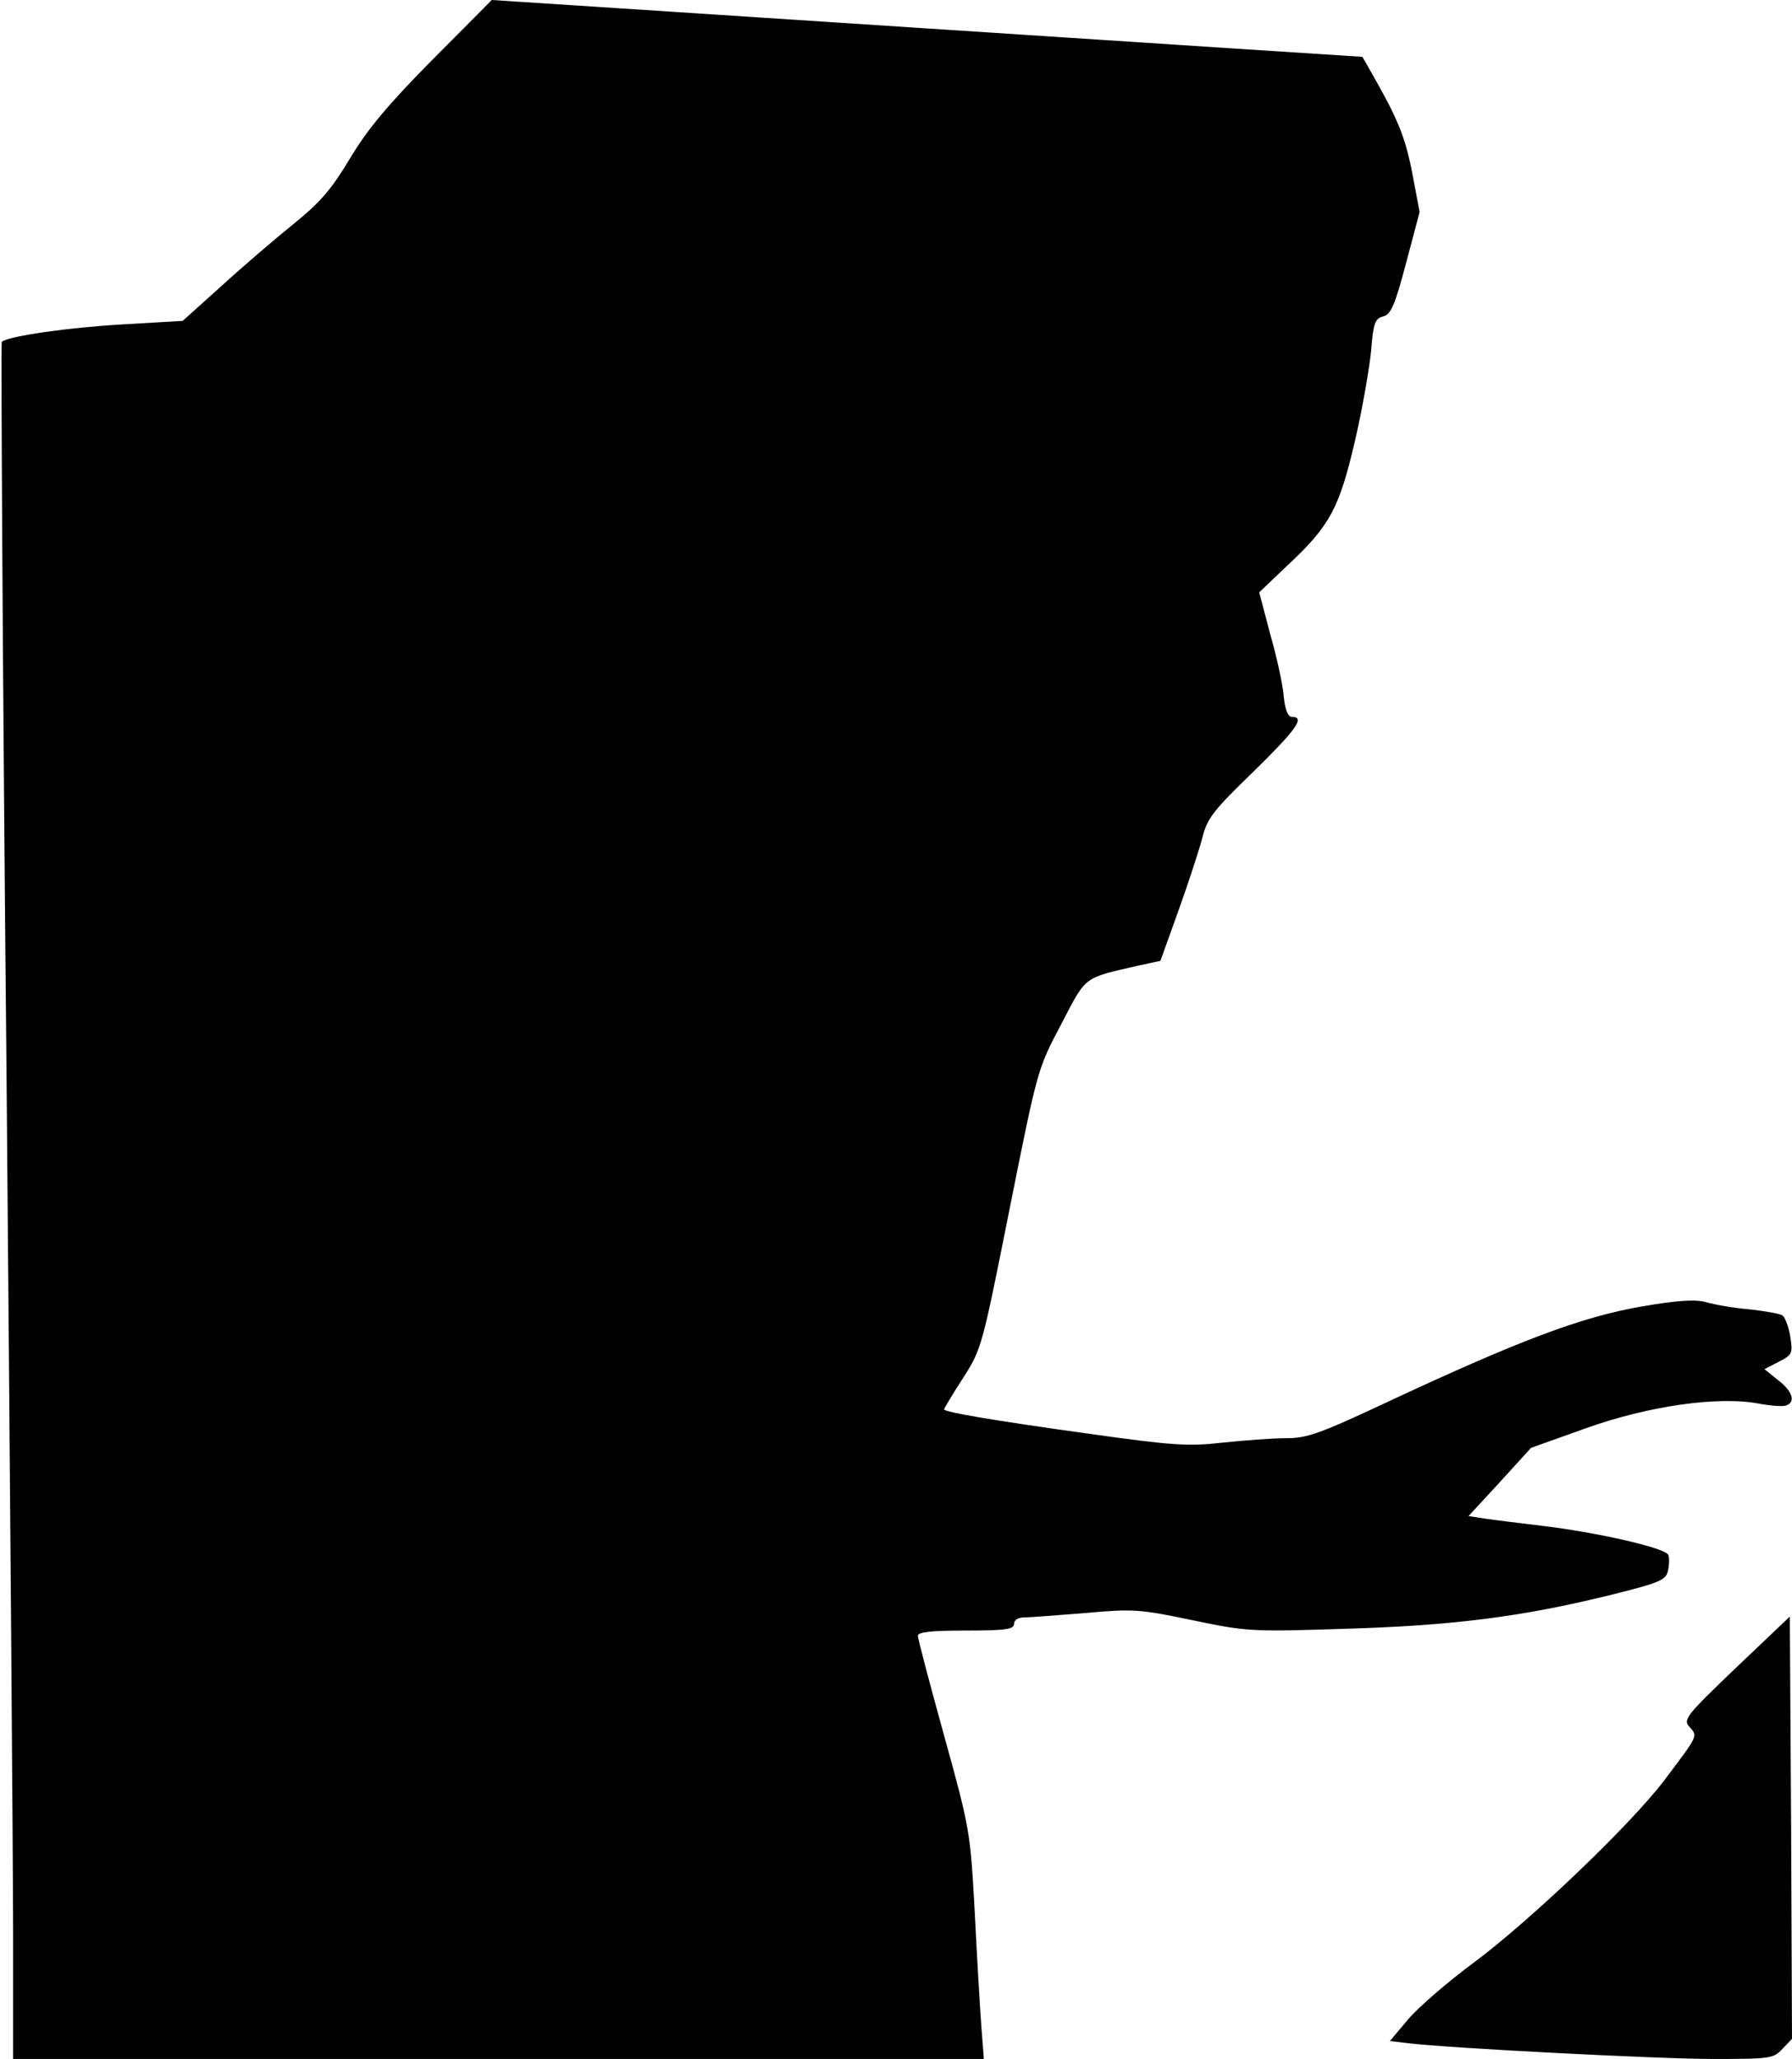 <?xml version="1.0" standalone="no"?>
<!DOCTYPE svg PUBLIC "-//W3C//DTD SVG 20010904//EN"
 "http://www.w3.org/TR/2001/REC-SVG-20010904/DTD/svg10.dtd">
<svg version="1.0" xmlns="http://www.w3.org/2000/svg"
 width="410pt" height="471pt" viewBox="0 0 410 471"
 preserveAspectRatio="xMidYMid meet">
<g transform="translate(0,471) scale(0.1,-0.1)"
fill="#000000" stroke="none">
<path fill="#000000" stroke="none" d="M989 4573 c-103 -104 -149 -160 -188
-225 -42 -70 -67 -100 -129 -150 -42 -34 -117 -98 -165 -142 l-89 -80 -136 -8
c-125 -7 -264 -27 -278 -40 -2 -3 2 -761 11 -1684 8 -924 15 -1806 15 -1961
l0 -283 1111 0 1110 0 -6 78 c-3 42 -10 160 -15 261 -10 181 -11 188 -70 401
-33 119 -60 222 -60 228 0 9 33 12 110 12 91 0 110 3 110 15 0 9 9 15 23 15
12 0 75 5 139 10 111 10 125 9 245 -16 124 -26 135 -27 348 -20 244 7 406 27
608 77 113 28 128 34 133 55 3 13 4 30 1 37 -6 16 -164 52 -292 67 -49 6 -107
13 -127 16 l-38 6 72 78 71 78 126 45 c143 51 303 74 396 56 27 -5 55 -7 62
-4 22 8 14 33 -19 58 l-31 25 33 17 c31 16 32 19 26 58 -4 23 -12 44 -18 48
-6 4 -41 10 -77 14 -36 3 -80 11 -97 16 -24 7 -63 5 -150 -10 -136 -24 -275
-76 -573 -215 -162 -76 -190 -86 -239 -86 -32 0 -96 -5 -144 -10 -78 -9 -113
-7 -305 20 -224 31 -333 50 -333 56 0 2 19 34 43 71 43 67 44 72 107 388 64
320 64 320 118 422 58 112 50 105 176 134 l51 11 42 117 c23 64 47 138 54 165
11 44 25 62 116 150 99 97 120 126 89 126 -9 0 -16 16 -19 48 -2 26 -16 90
-31 142 l-25 95 63 60 c99 92 120 132 156 286 17 73 33 166 37 206 5 64 9 74
27 79 18 4 27 24 53 122 l31 117 -17 90 c-13 68 -29 112 -65 178 -26 48 -49
87 -49 87 -1 0 -450 29 -997 65 -547 36 -995 65 -995 65 0 0 -61 -62 -136
-137z"/>
<path fill="#000000" stroke="none" d="M3972 895 c-116 -111 -122 -119 -106
-136 19 -21 19 -19 -57 -120 -76 -101 -308 -323 -439 -420 -58 -43 -124 -100
-148 -128 l-42 -50 42 -5 c90 -11 569 -36 699 -36 129 0 137 1 157 23 l22 23
-2 483 -3 483 -123 -117z"/>
</g>
</svg>
